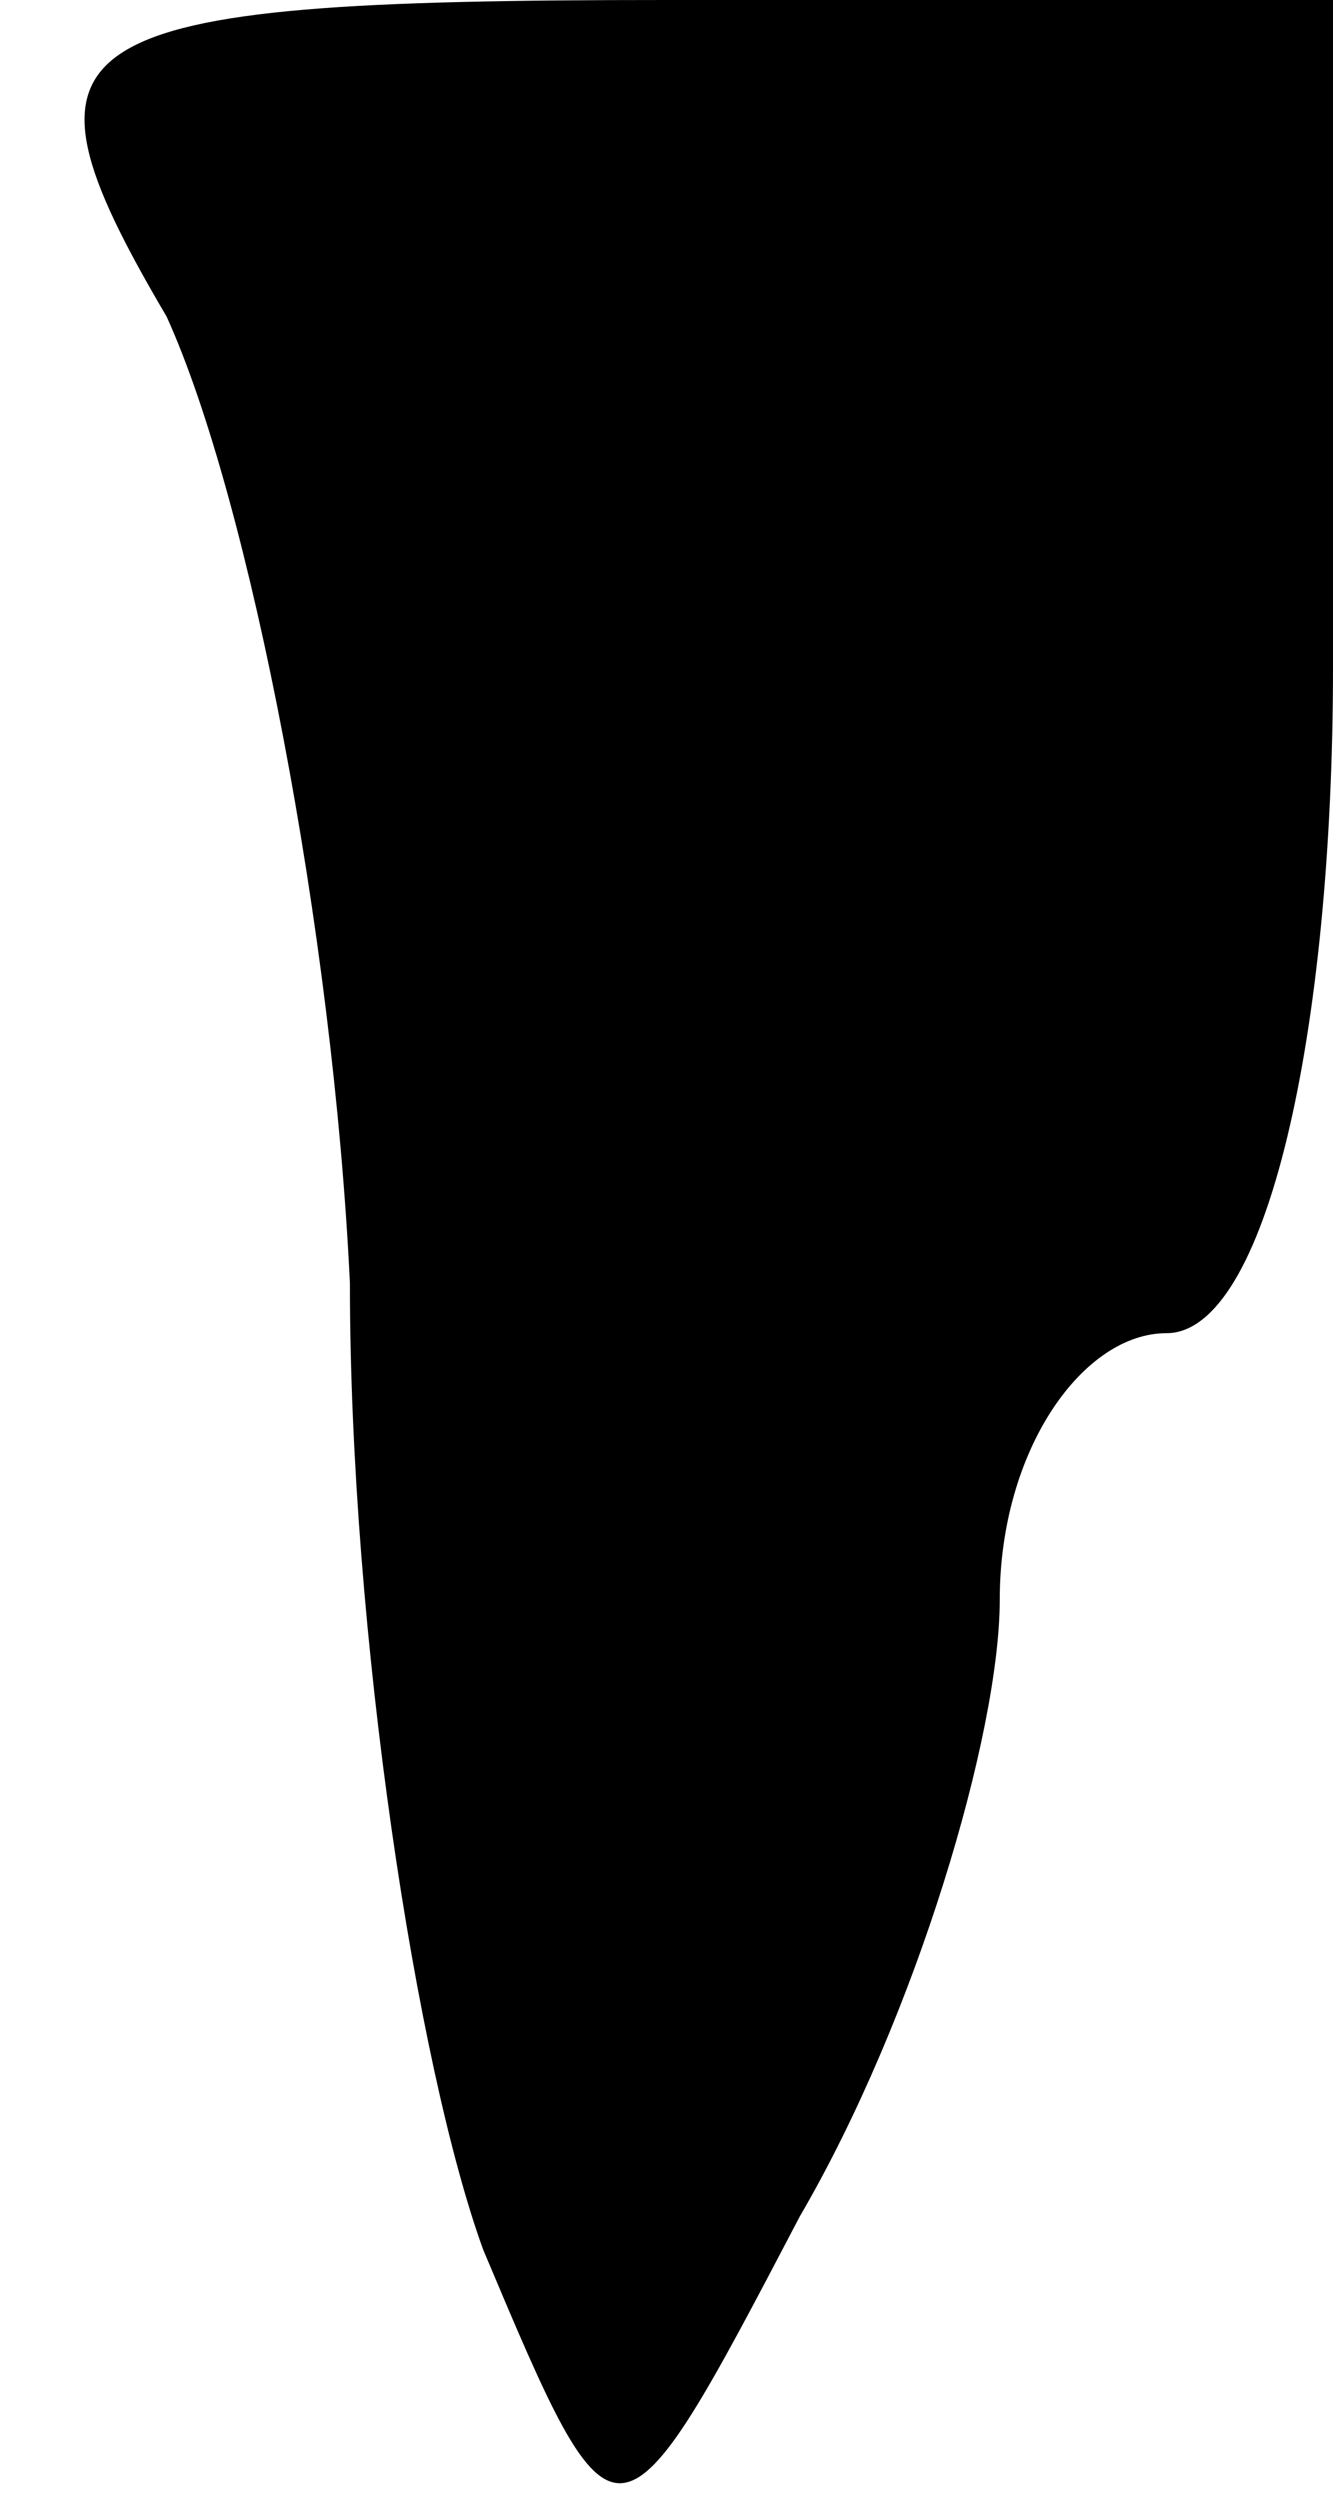 <?xml version="1.0" standalone="no"?>
<!DOCTYPE svg PUBLIC "-//W3C//DTD SVG 20010904//EN"
 "http://www.w3.org/TR/2001/REC-SVG-20010904/DTD/svg10.dtd">
<svg version="1.0" xmlns="http://www.w3.org/2000/svg"
 width="8pt" height="15pt" viewBox="0 0 8 15"
 preserveAspectRatio="xMidYMid meet">
<g transform="translate(0,15) scale(0.1,-0.1)"
fill="#000000" stroke="none">
<path fill="#000000" stroke="none" d="M10 131 c5 -11 10 -37 11 -58 0 -21 4
-47 8 -58 8 -19 8 -19 19 2 7 12 12 29 12 37 0 9 5 16 10 16 6 0 10 18 10 40
l0 40 -40 0 c-37 0 -40 -2 -30 -19z"/>
</g>
</svg>
